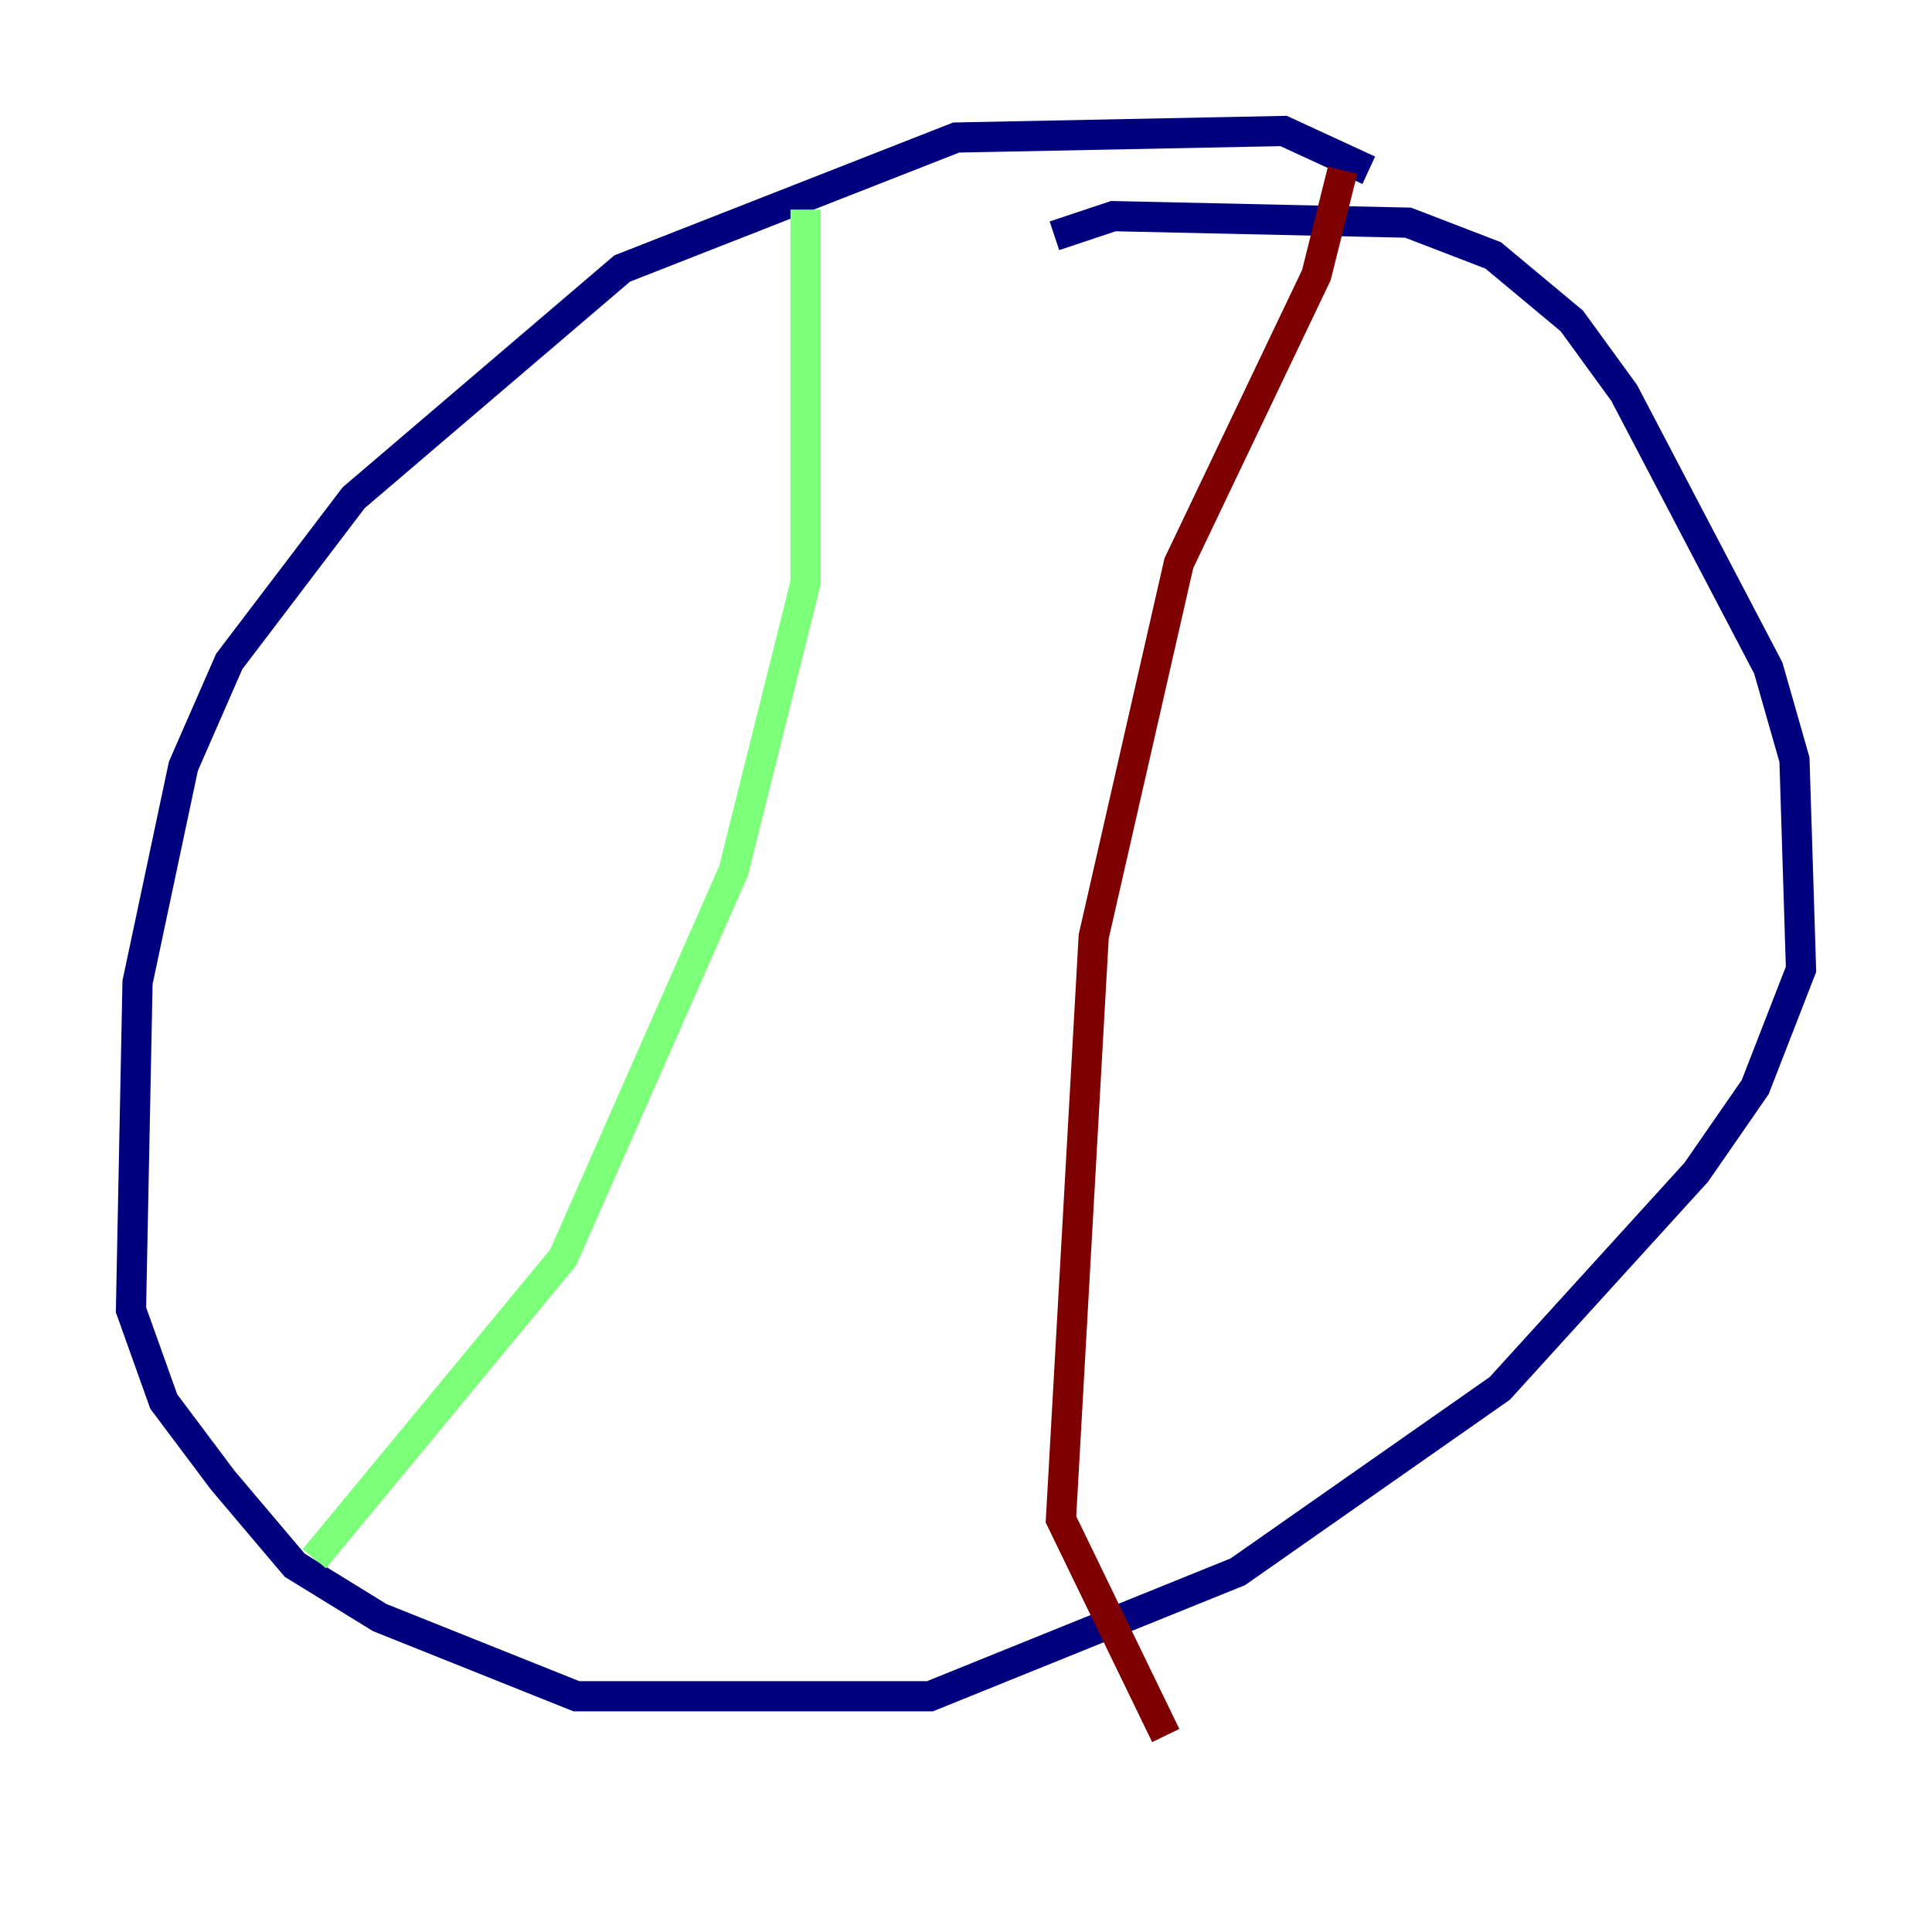 <?xml version="1.0" encoding="utf-8" ?>
<svg baseProfile="tiny" height="128" version="1.2" viewBox="0,0,128,128" width="128" xmlns="http://www.w3.org/2000/svg" xmlns:ev="http://www.w3.org/2001/xml-events" xmlns:xlink="http://www.w3.org/1999/xlink"><defs /><polyline fill="none" points="90.685,11.281 85.044,8.678 63.349,9.112 41.22,17.79 23.43,32.976 15.186,43.824 12.149,50.766 9.112,65.085 8.678,86.78 10.848,92.854 14.752,98.061 19.525,103.702 25.166,107.173 38.183,112.38 61.614,112.38 82.007,104.136 99.363,91.986 112.38,77.668 116.285,72.027 119.322,64.217 118.888,50.332 117.153,44.258 107.607,26.034 104.136,21.261 98.929,16.922 93.288,14.752 73.763,14.319 69.858,15.62" stroke="#00007f" stroke-width="2" /><polyline fill="none" points="53.37,13.885 53.37,38.617 48.597,57.709 37.315,83.308 20.827,103.268" stroke="#7cff79" stroke-width="2" /><polyline fill="none" points="88.949,11.281 87.214,18.224 78.102,37.315 72.461,62.047 70.291,100.664 77.234,114.983" stroke="#7f0000" stroke-width="2" /></svg>
